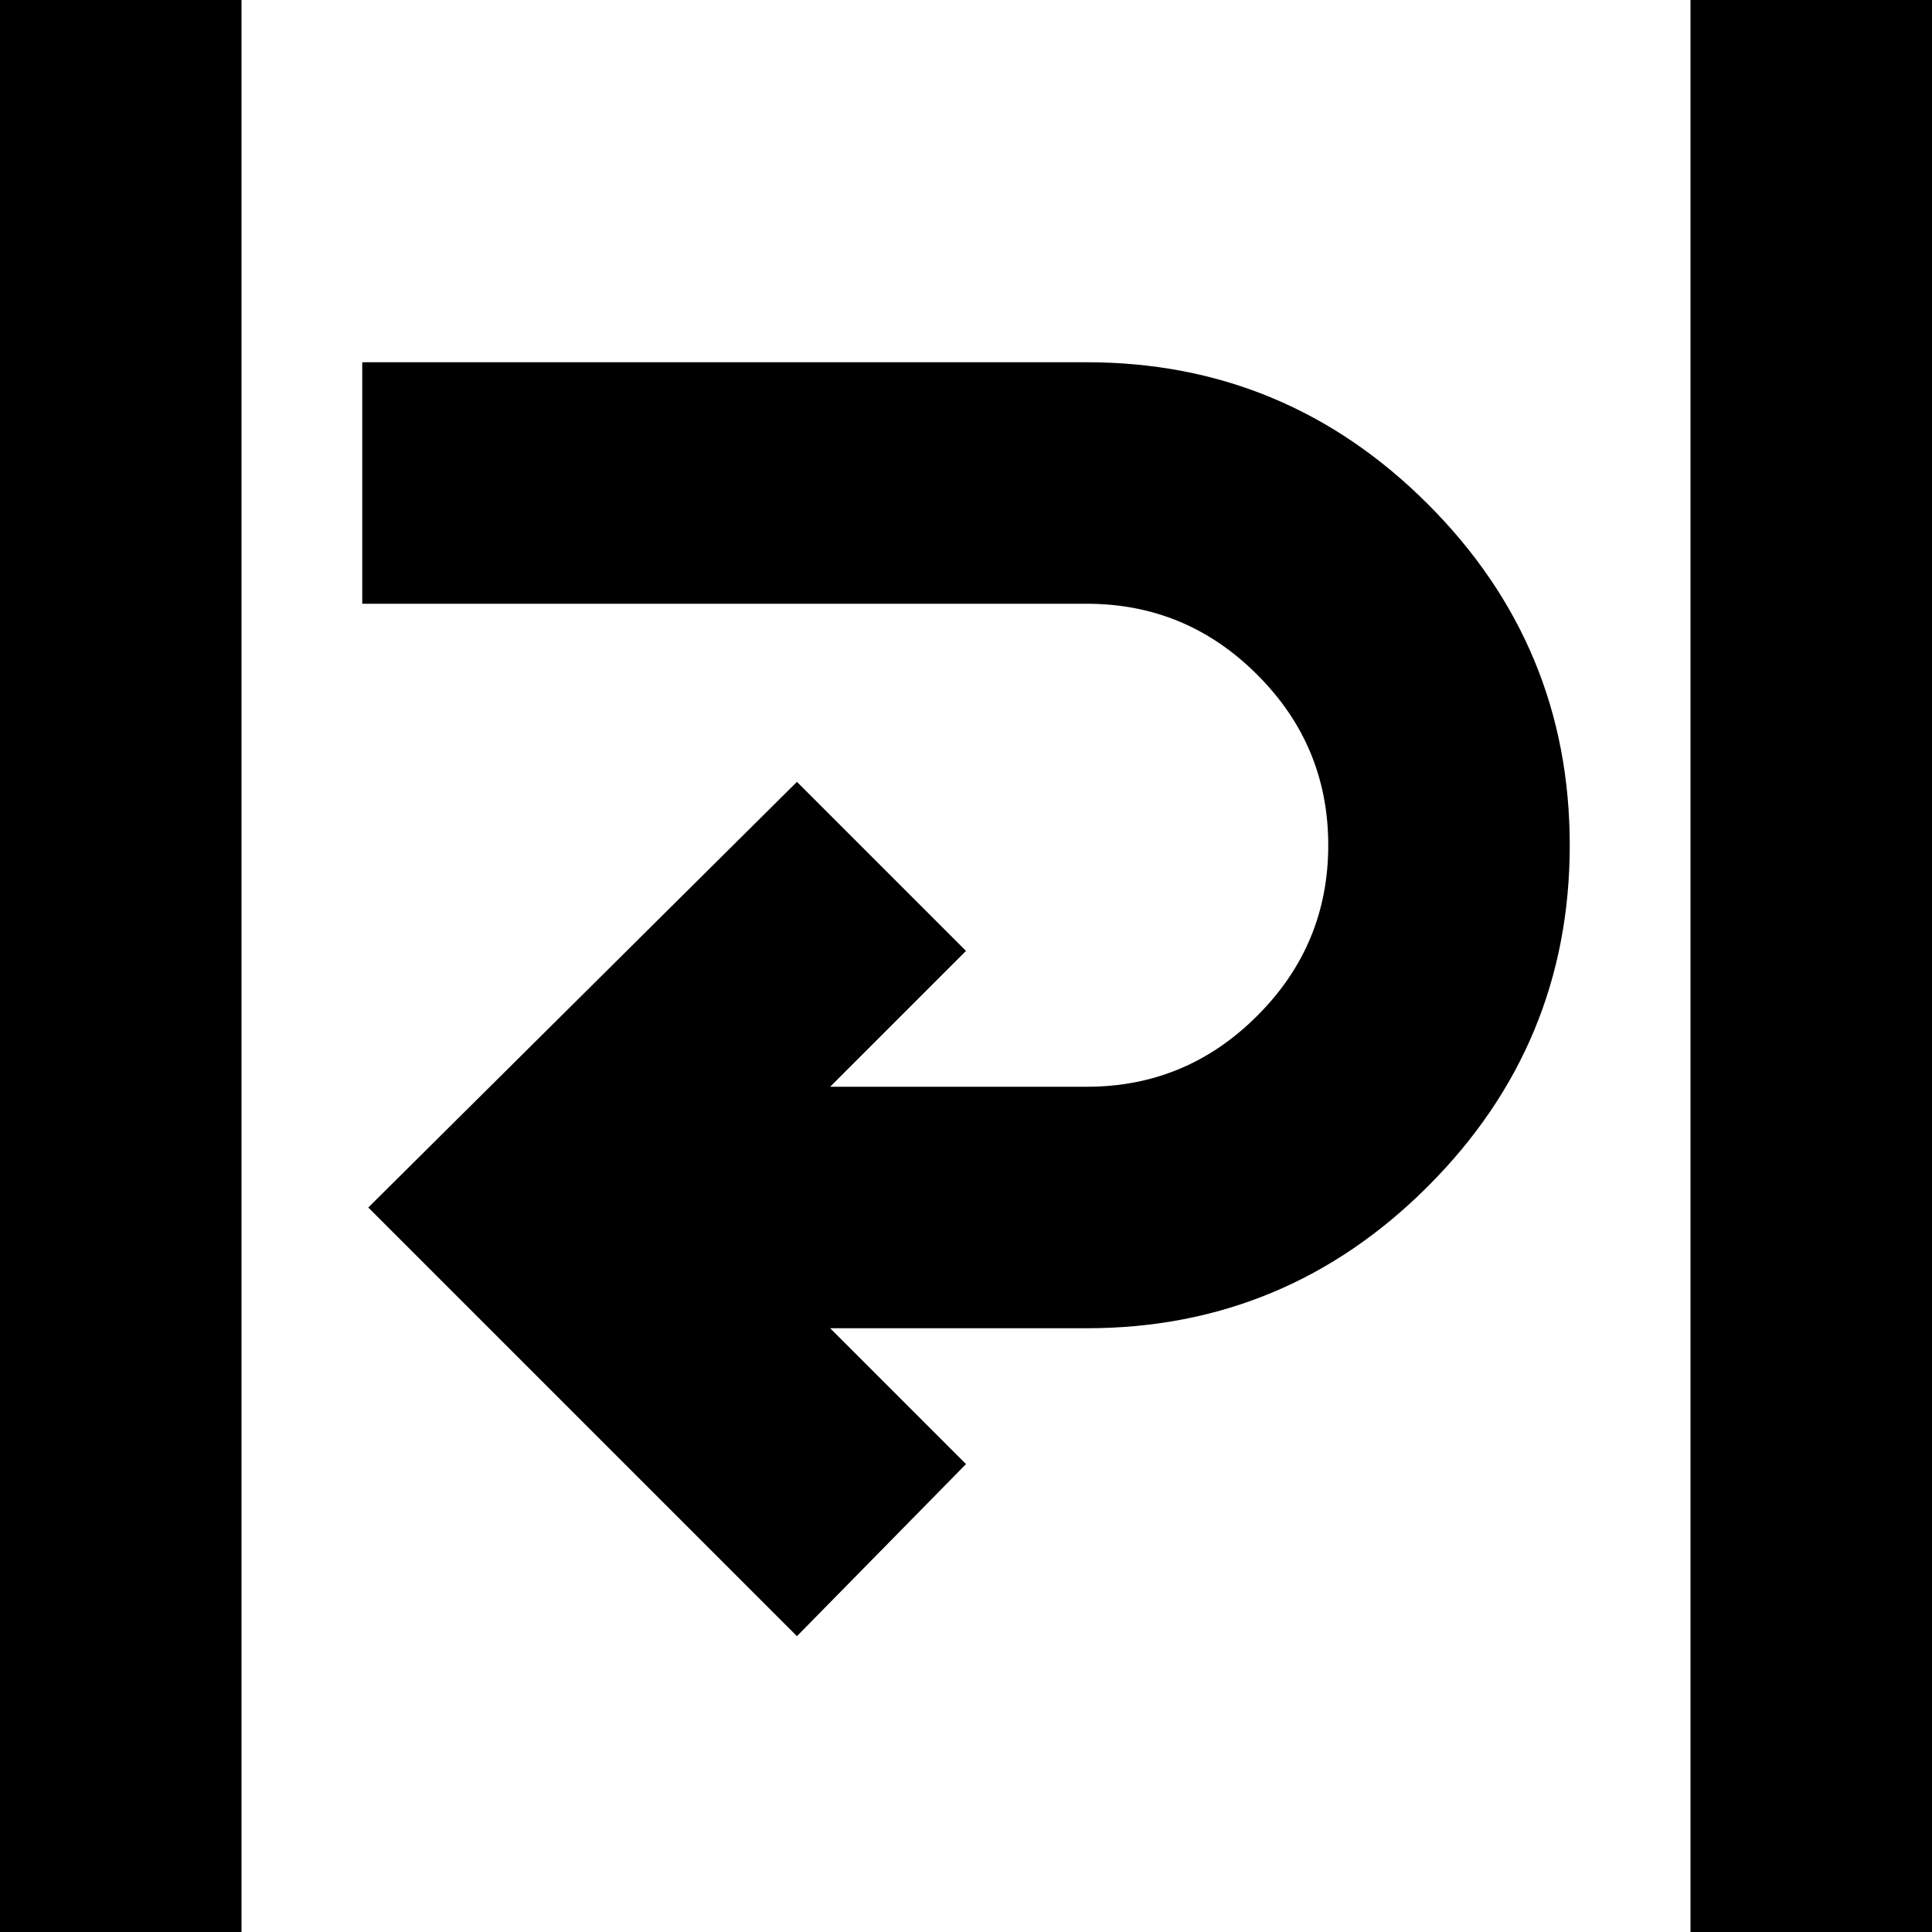<svg width="16px" height="16px" viewBox="0 0 16 16" version="1.1" xmlns="http://www.w3.org/2000/svg" xmlns:xlink="http://www.w3.org/1999/xlink">
    <g id="Page-1" stroke="none" stroke-width="1" fill="none" fill-rule="evenodd">
        <g id="text-wrap" fill="#000000" fill-rule="nonzero">
            <path d="M0,16 L0,0 L2,0 L2,16 L0,16 Z M14,16 L14,0 L16,0 L16,16 L14,16 Z M6.6,13.55 L3.05,10 L6.6,6.475 L8,7.875 L6.875,9 L9,9 C9.55,9 10.021,8.804 10.412,8.412 C10.804,8.021 11,7.55 11,7 C11,6.45 10.804,5.979 10.412,5.588 C10.021,5.196 9.55,5 9,5 L3,5 L3,3 L9,3 C10.1,3 11.042,3.392 11.825,4.175 C12.608,4.958 13,5.9 13,7 C13,8.1 12.608,9.042 11.825,9.825 C11.042,10.608 10.1,11 9,11 L6.875,11 L8,12.125 L6.6,13.55 Z" id="Shape"></path>
        </g>
    </g>
</svg>